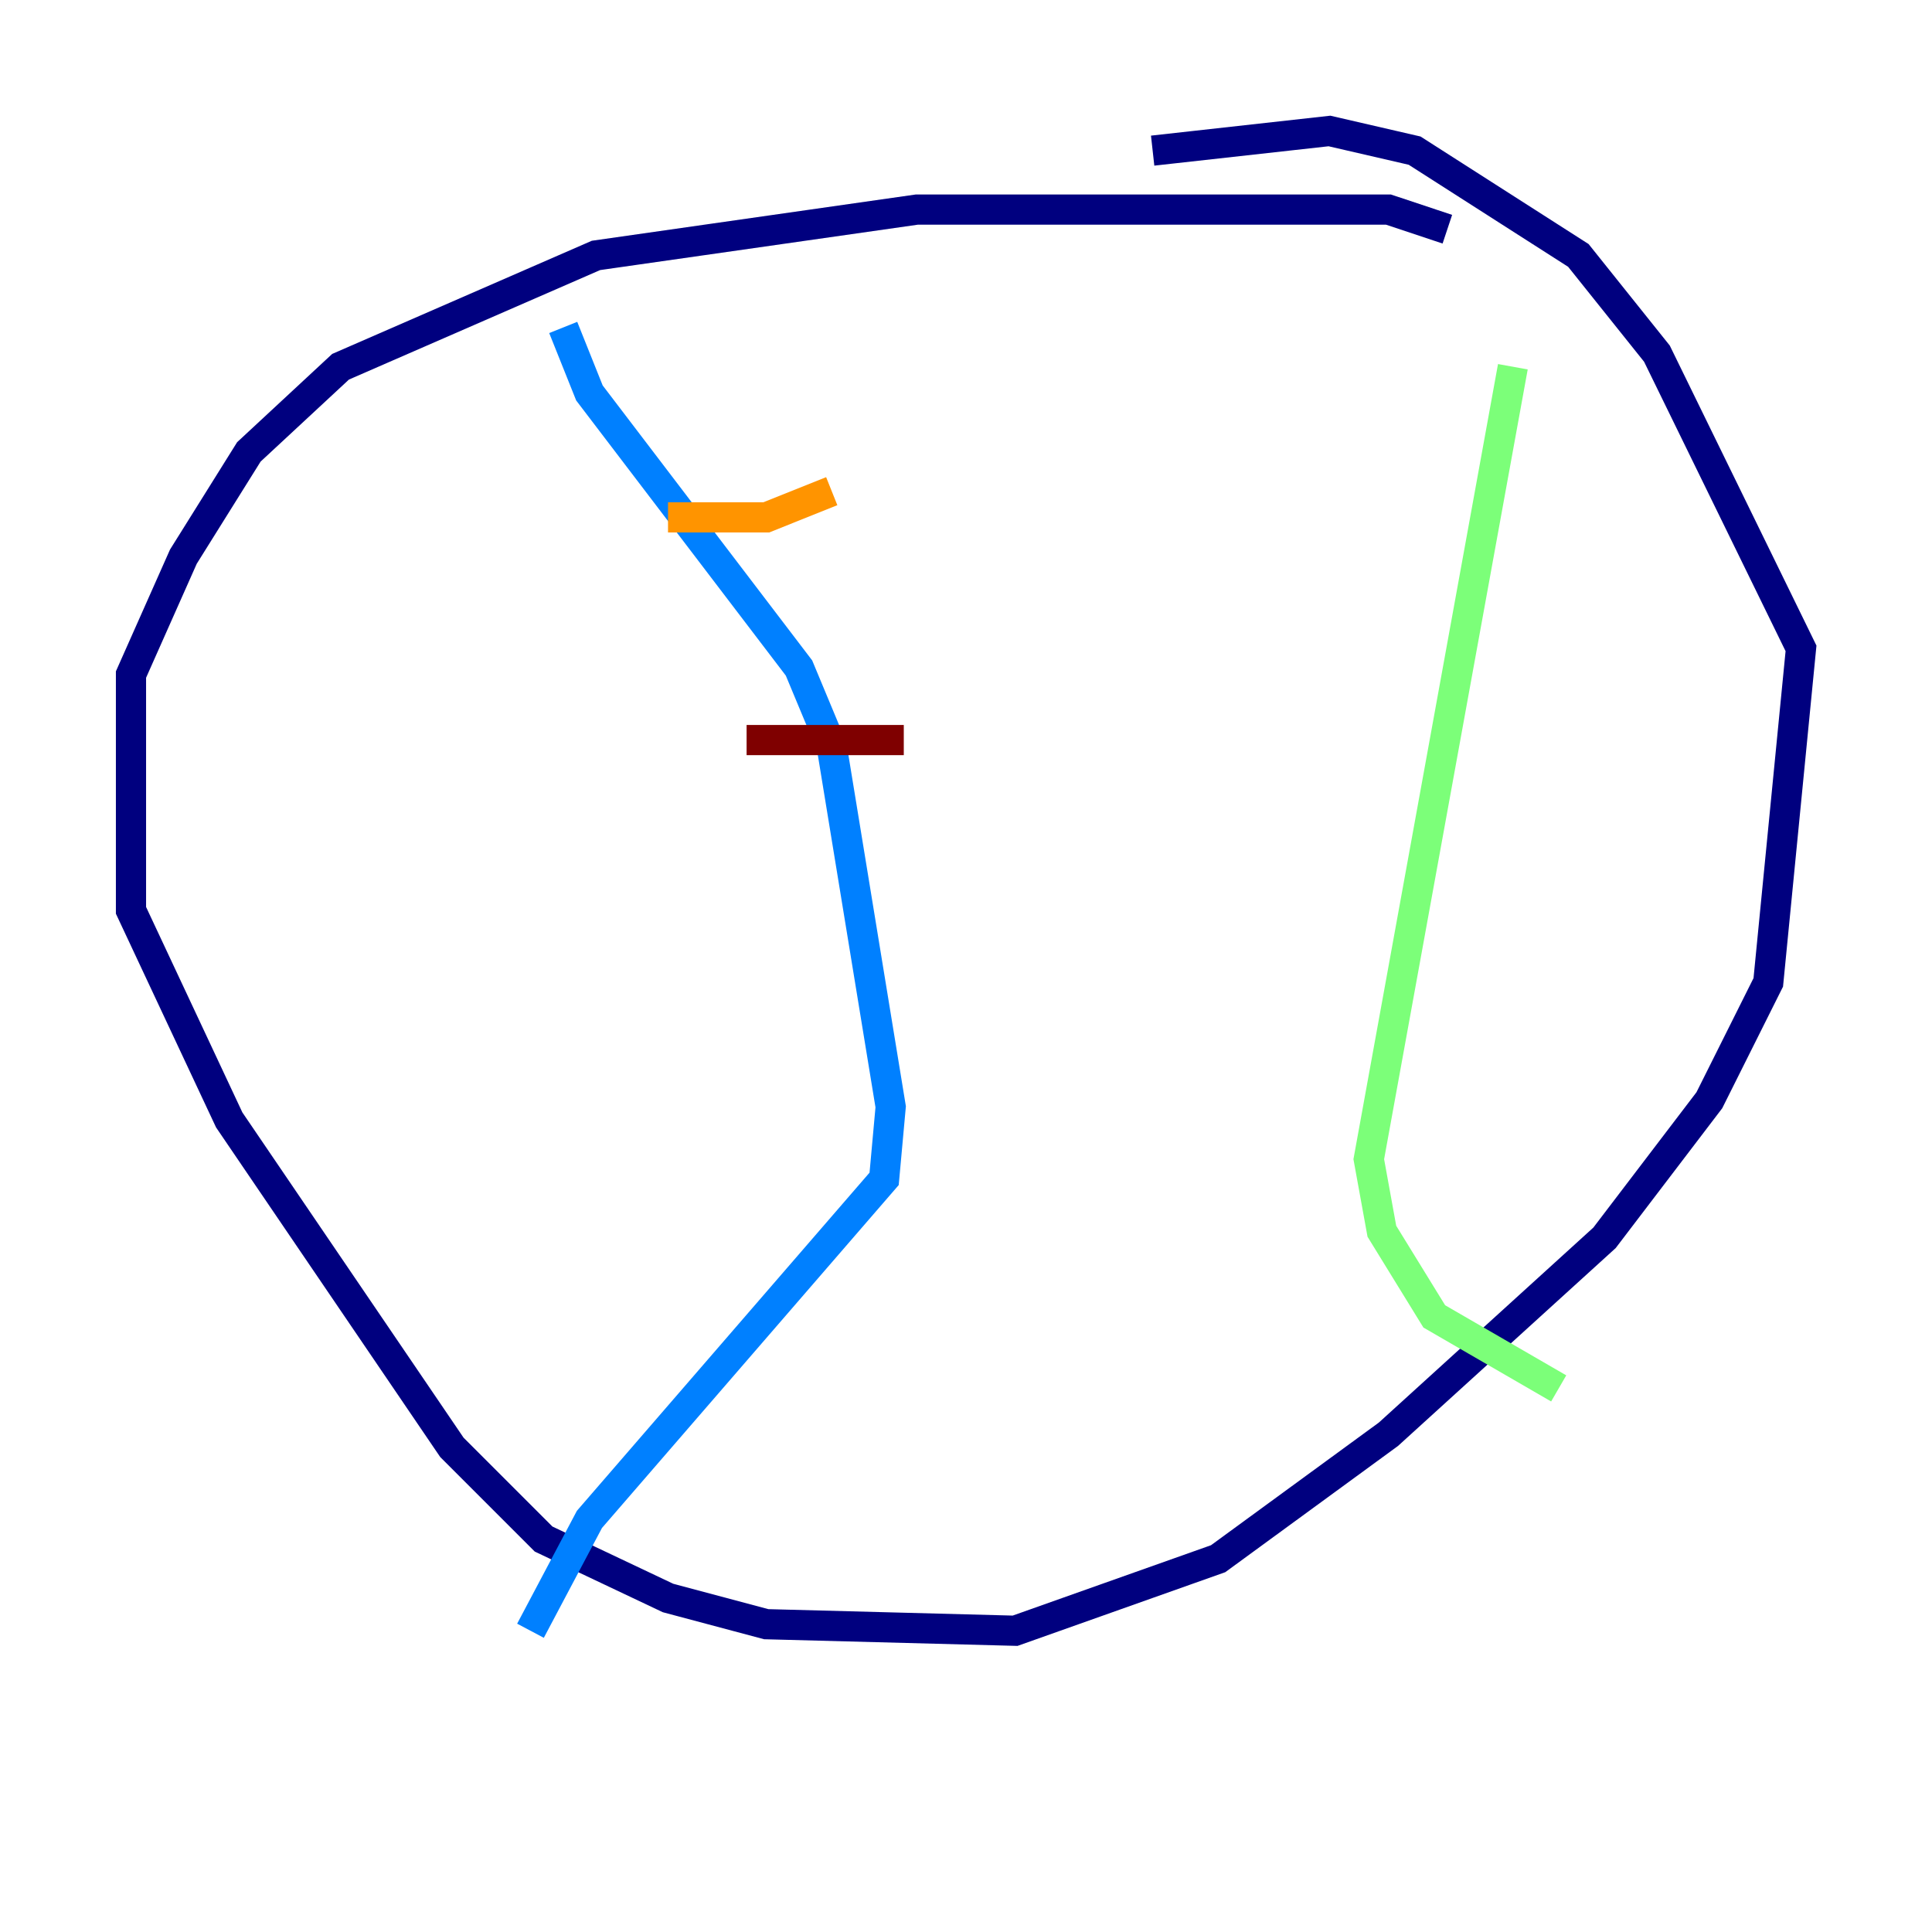 <?xml version="1.0" encoding="utf-8" ?>
<svg baseProfile="tiny" height="128" version="1.2" viewBox="0,0,128,128" width="128" xmlns="http://www.w3.org/2000/svg" xmlns:ev="http://www.w3.org/2001/xml-events" xmlns:xlink="http://www.w3.org/1999/xlink"><defs /><polyline fill="none" points="95.891,15.186 91.986,13.885 60.746,13.885 39.485,16.922 22.563,24.298 16.488,29.939 12.149,36.881 8.678,44.691 8.678,60.312 15.186,74.197 29.939,95.891 36.014,101.966 44.258,105.871 50.766,107.607 67.254,108.041 80.705,103.268 91.986,95.024 106.305,82.007 113.248,72.895 117.153,65.085 119.322,42.956 109.776,23.43 104.57,16.922 93.722,9.98 88.081,8.678 76.366,9.98" stroke="#00007f" stroke-width="2" /><polyline fill="none" points="37.315,21.695 39.051,26.034 52.936,44.258 55.105,49.464 59.01,73.329 58.576,78.102 39.051,100.664 35.146,108.041" stroke="#0080ff" stroke-width="2" /><polyline fill="none" points="100.231,24.298 90.685,76.8 91.552,81.573 95.024,87.214 103.268,91.986" stroke="#7cff79" stroke-width="2" /><polyline fill="none" points="44.258,34.278 50.766,34.278 55.105,32.542" stroke="#ff9400" stroke-width="2" /><polyline fill="none" points="49.464,49.031 59.878,49.031" stroke="#7f0000" stroke-width="2" /></svg>